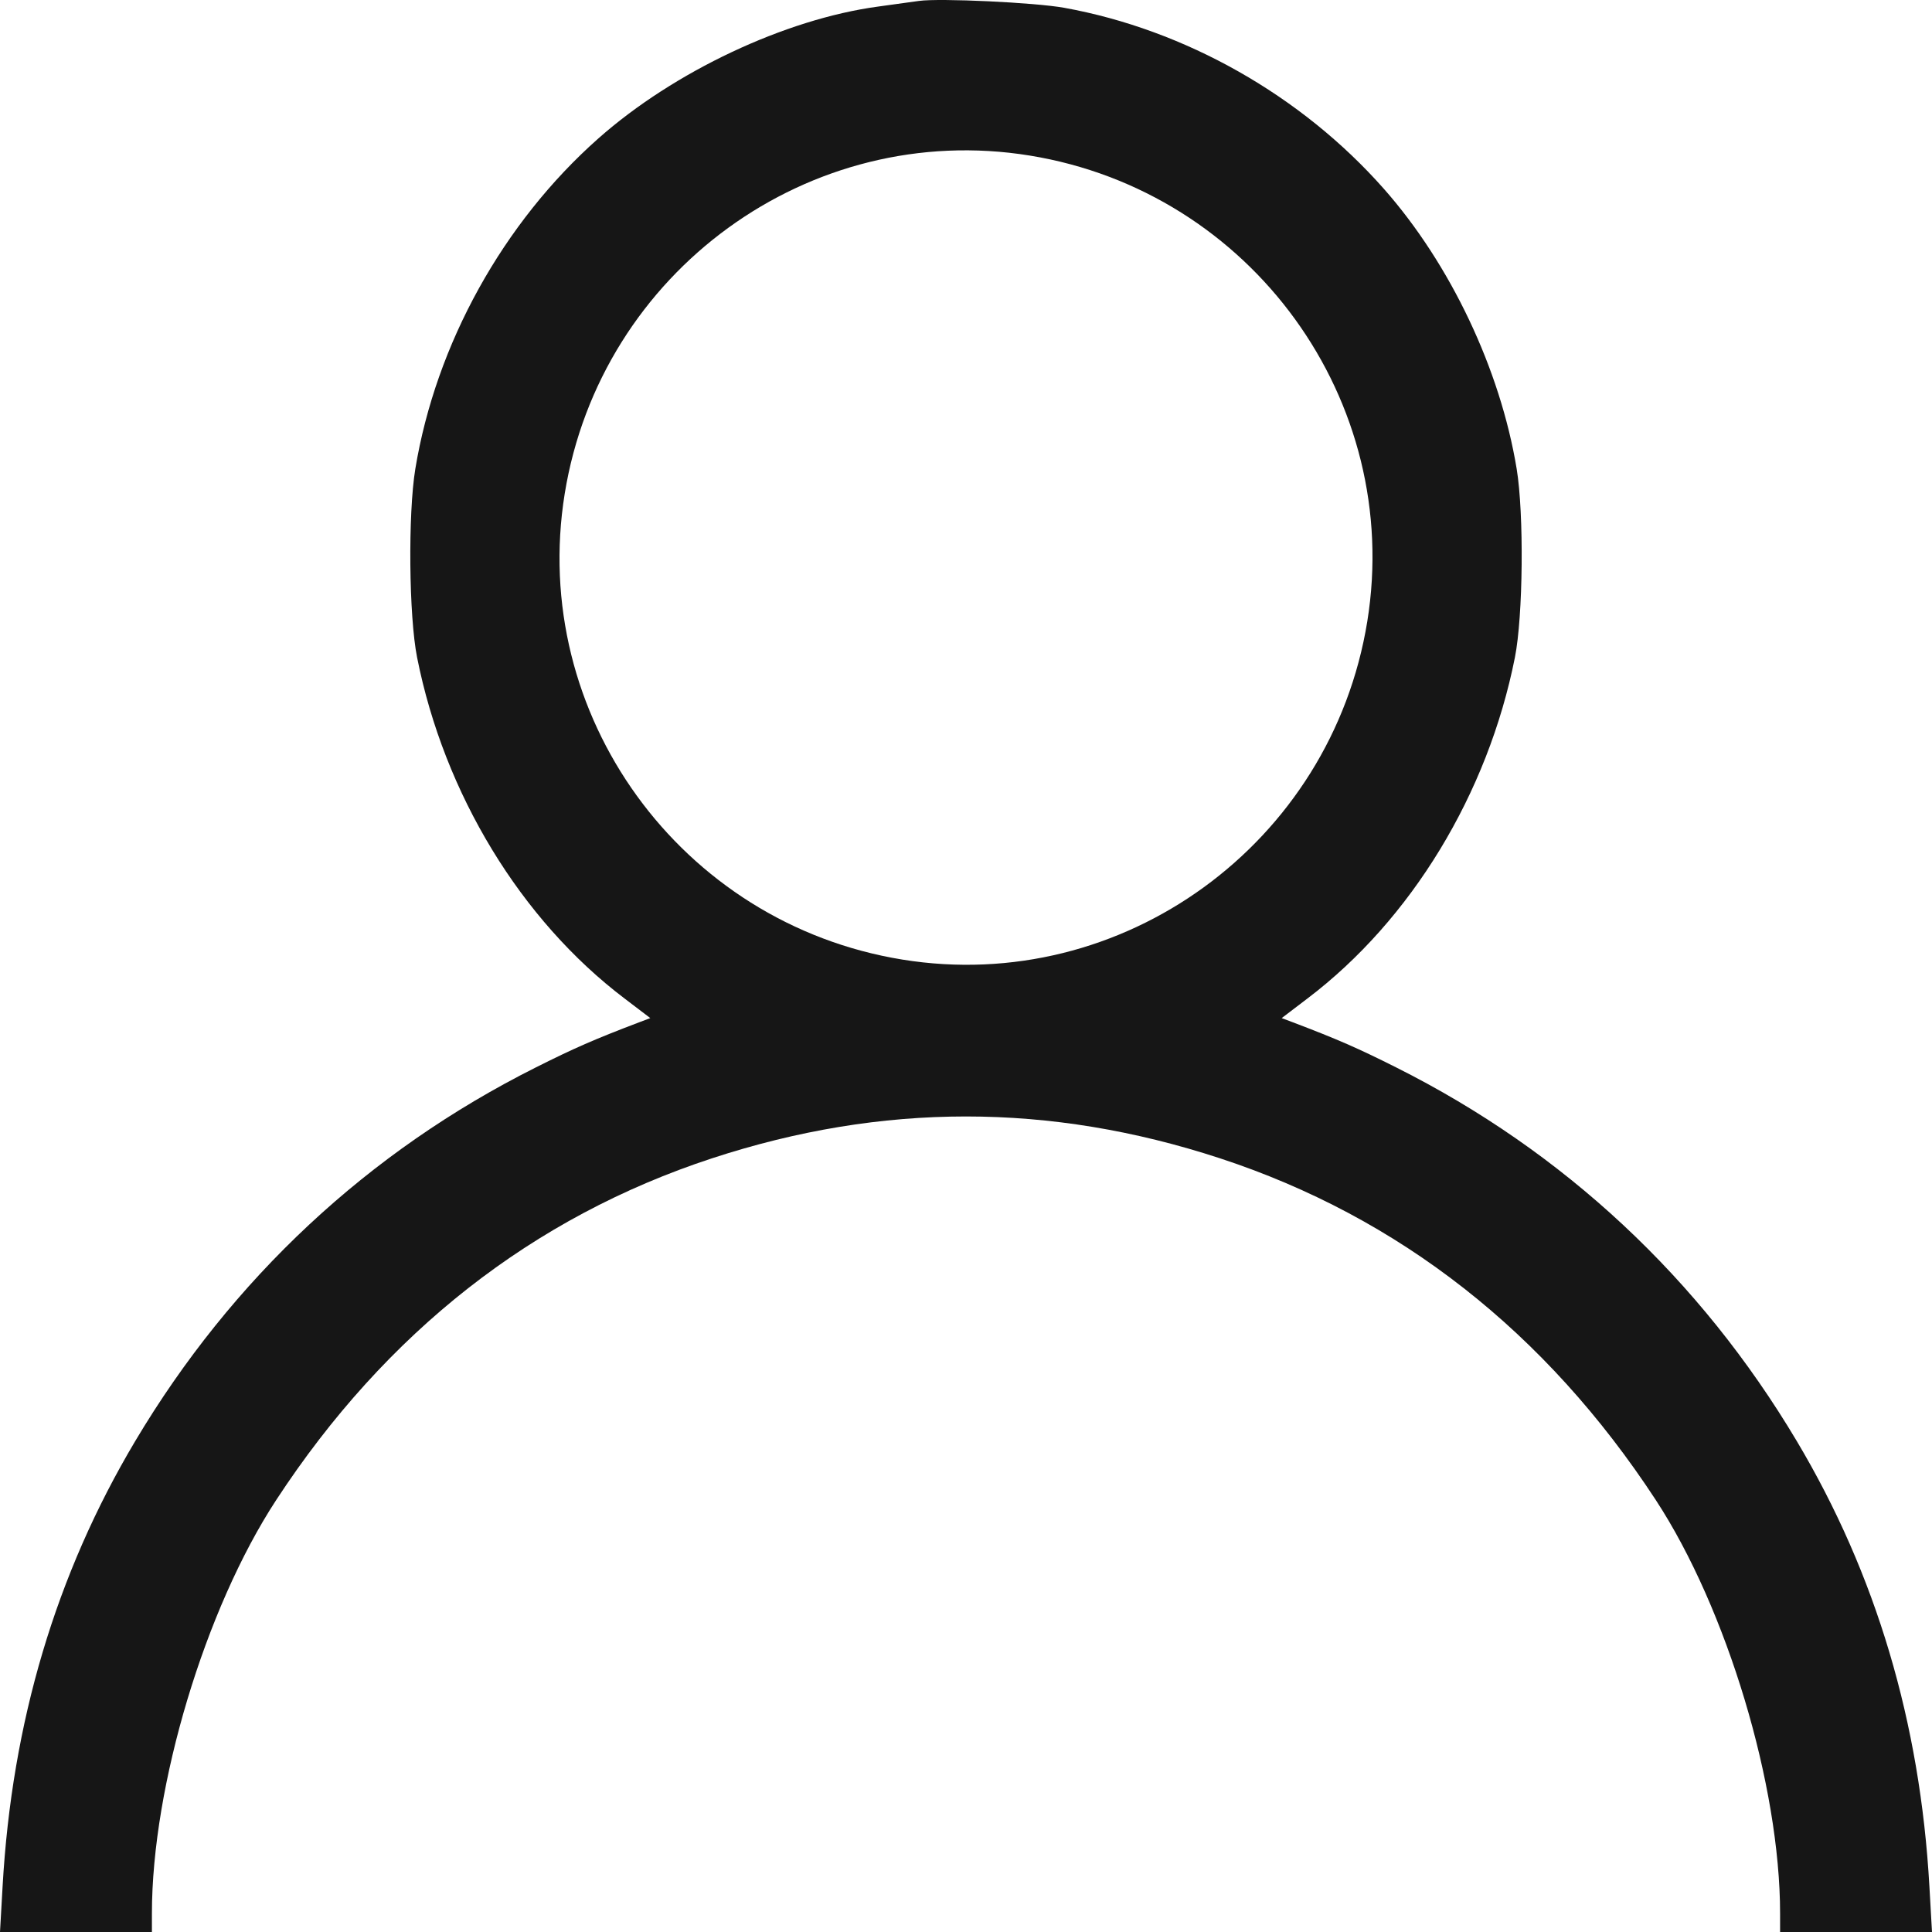 <svg width="27" height="27" viewBox="0 0 27 27" fill="none" xmlns="http://www.w3.org/2000/svg">
<path fill-rule="evenodd" clip-rule="evenodd" d="M12.842 0.013C12.755 0.025 12.497 0.061 12.27 0.092C10.972 0.268 9.42 0.999 8.364 1.933C7.031 3.112 6.091 4.81 5.804 6.554C5.701 7.183 5.714 8.611 5.829 9.188C6.207 11.093 7.279 12.856 8.728 13.954L9.088 14.228L8.937 14.285C8.303 14.526 8.025 14.648 7.487 14.918C5.146 16.092 3.242 17.869 1.89 20.139C0.782 21.999 0.165 24.072 0.036 26.367L0 27H1.061H2.123V26.742C2.123 24.954 2.866 22.482 3.86 20.963C5.395 18.617 7.448 17.008 9.952 16.187C12.33 15.408 14.67 15.408 17.048 16.187C19.552 17.008 21.605 18.617 23.14 20.963C24.134 22.482 24.877 24.954 24.877 26.742V27H25.939H27L26.964 26.367C26.835 24.072 26.218 21.999 25.11 20.139C23.758 17.869 21.854 16.092 19.513 14.918C18.975 14.648 18.697 14.526 18.063 14.285L17.912 14.228L18.272 13.954C19.721 12.856 20.793 11.093 21.171 9.188C21.286 8.611 21.299 7.183 21.196 6.554C20.967 5.162 20.27 3.692 19.339 2.638C18.188 1.335 16.564 0.415 14.873 0.109C14.467 0.035 13.128 -0.028 12.842 0.013ZM14.391 2.174C17.49 2.677 19.607 5.6 19.108 8.685C18.605 11.789 15.688 13.91 12.609 13.41C9.51 12.907 7.393 9.984 7.892 6.899C8.395 3.796 11.313 1.674 14.391 2.174Z" fill="#161616"/>
</svg>
